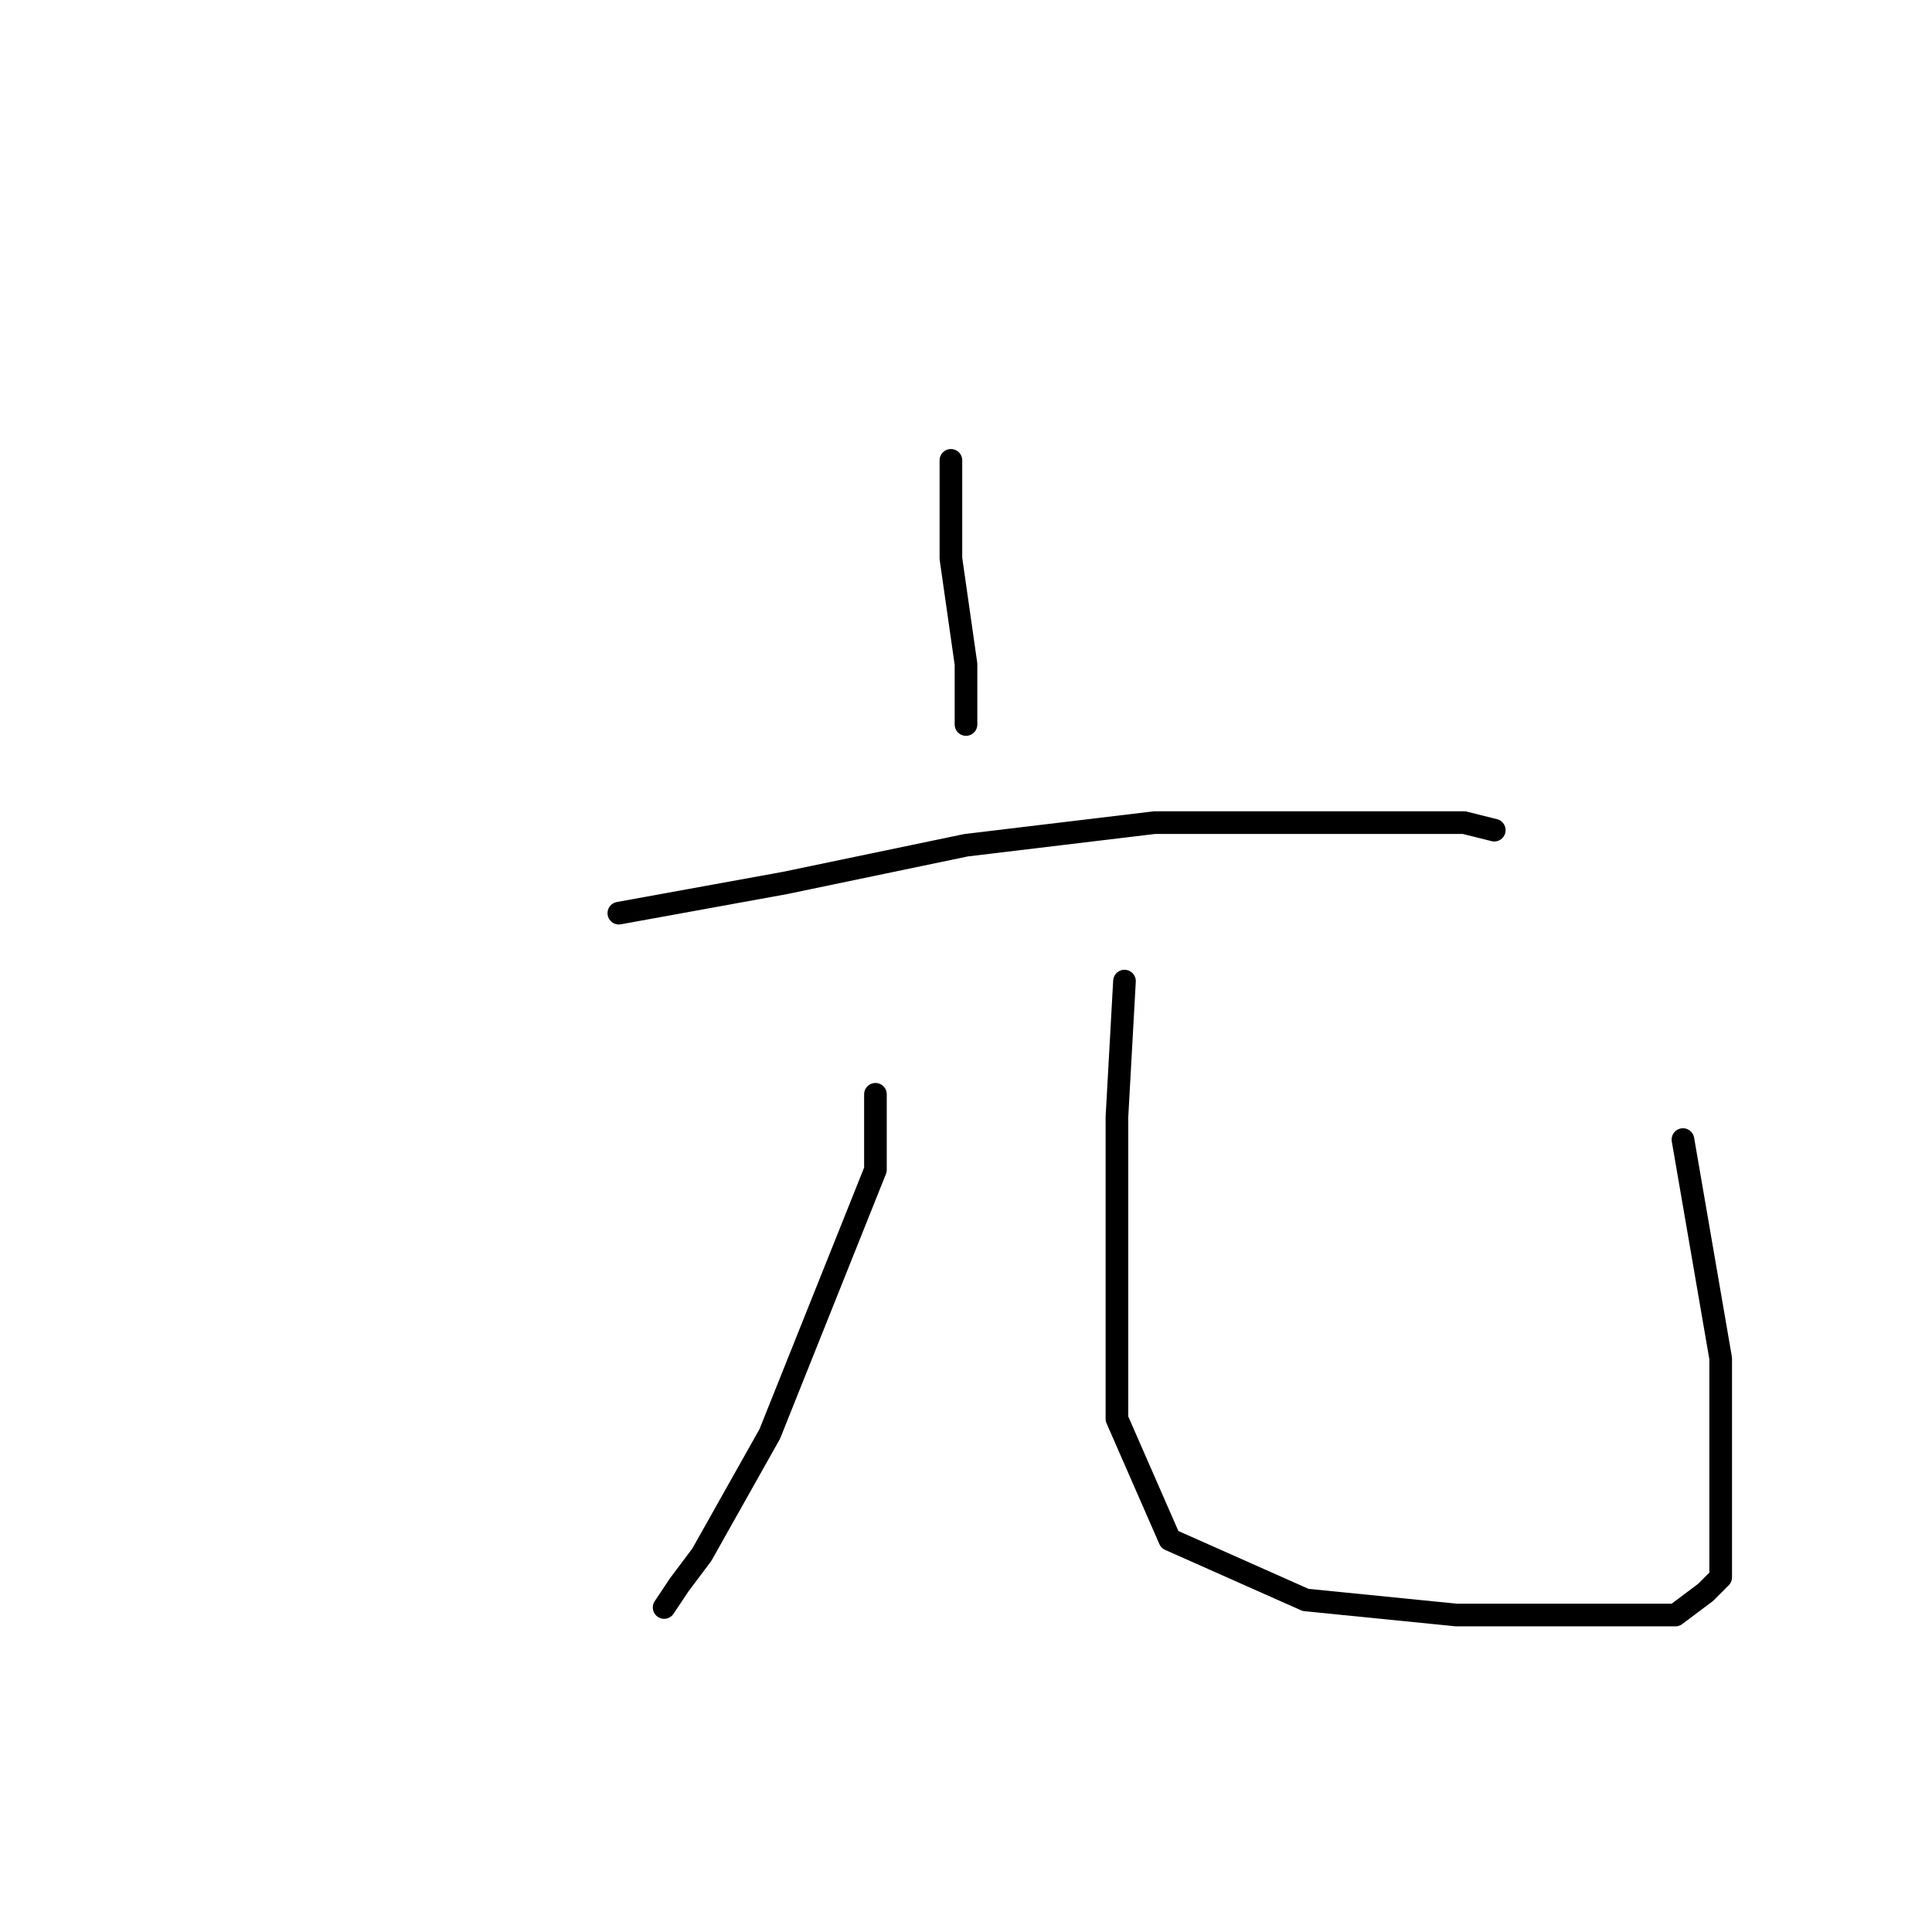 <?xml version="1.0" standalone="no"?>
    <svg width="256" height="256" xmlns="http://www.w3.org/2000/svg" version="1.1">
    <polyline stroke="black" stroke-width="3" stroke-linecap="round" fill="transparent" stroke-linejoin="round" points="126 61 126 67 126 74 128 88 128 96 128 96 " />
        <polyline stroke="black" stroke-width="3" stroke-linecap="round" fill="transparent" stroke-linejoin="round" points="82 121 104 117 128 112 153 109 164 109 183 109 194 109 198 110 198 110 " />
        <polyline stroke="black" stroke-width="3" stroke-linecap="round" fill="transparent" stroke-linejoin="round" points="116 145 116 155 102 190 93 206 90 210 88 213 88 213 " />
        <polyline stroke="black" stroke-width="3" stroke-linecap="round" fill="transparent" stroke-linejoin="round" points="149 130 148 148 148 169 148 188 155 204 173 212 193 214 210 214 222 214 226 211 228 209 228 203 228 180 223 151 223 151 " />
        </svg>